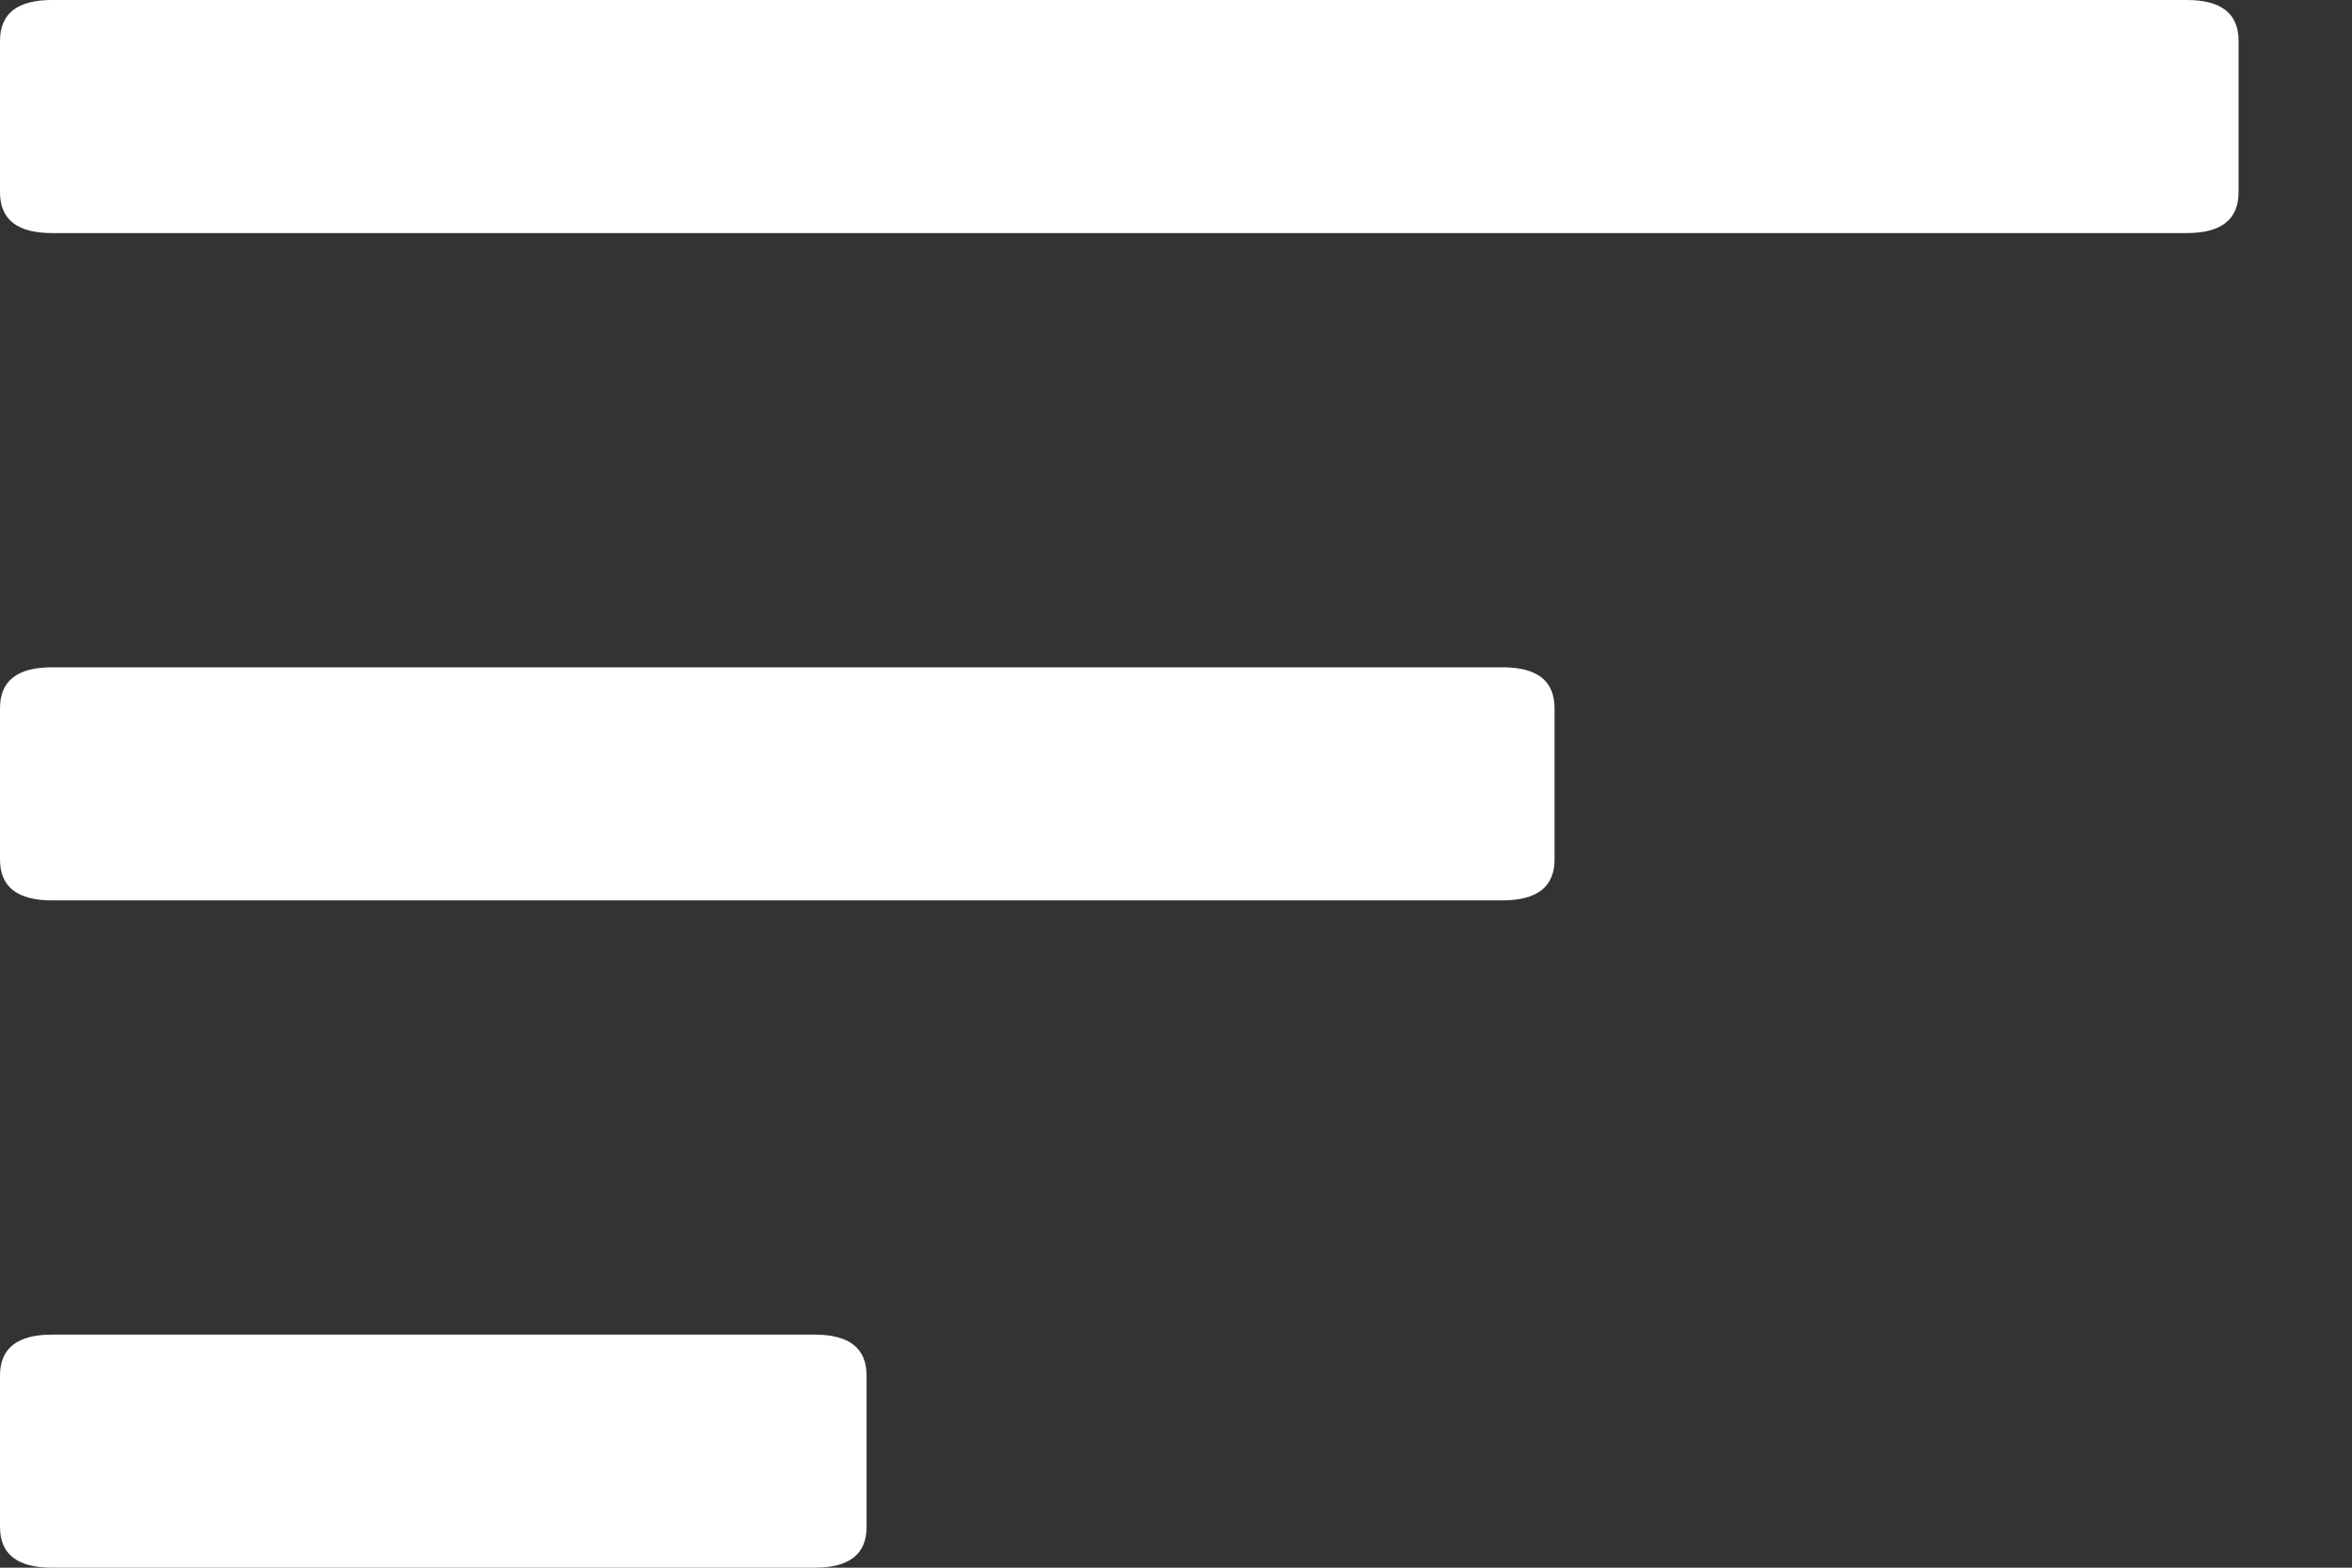 <svg width="18" height="12" viewBox="0 0 18 12" fill="none" xmlns="http://www.w3.org/2000/svg">
<rect x="0" y="0" width="18" height="12" fill="#333333" stroke="none"/>
<path d="M0.397 0L16.736 9.11041e-09C17 0 17.132 0.104 17.132 0.313V1.471C17.132 1.68 17 1.784 16.736 1.784L0.397 1.784C0.132 1.784 7.57981e-08 1.68 6.42415e-08 1.471L0 0.313C-1.15567e-08 0.104 0.132 0 0.397 0Z" fill="white"/>
<path d="M0.397 5.108L11.5 5.108C11.764 5.108 11.897 5.212 11.897 5.421V6.579C11.897 6.788 11.764 6.892 11.5 6.892L0.397 6.892C0.132 6.892 7.57981e-08 6.788 6.42415e-08 6.579L0 5.421C-1.15567e-08 5.212 0.132 5.108 0.397 5.108Z" fill="white"/>
<path d="M0.397 10.216H6.236C6.5 10.216 6.632 10.321 6.632 10.529V11.688C6.632 11.896 6.5 12 6.236 12H0.397C0.132 12 7.57981e-08 11.896 6.42415e-08 11.688L0 10.529C-1.15567e-08 10.321 0.132 10.216 0.397 10.216Z" fill="white"/>
</svg>
